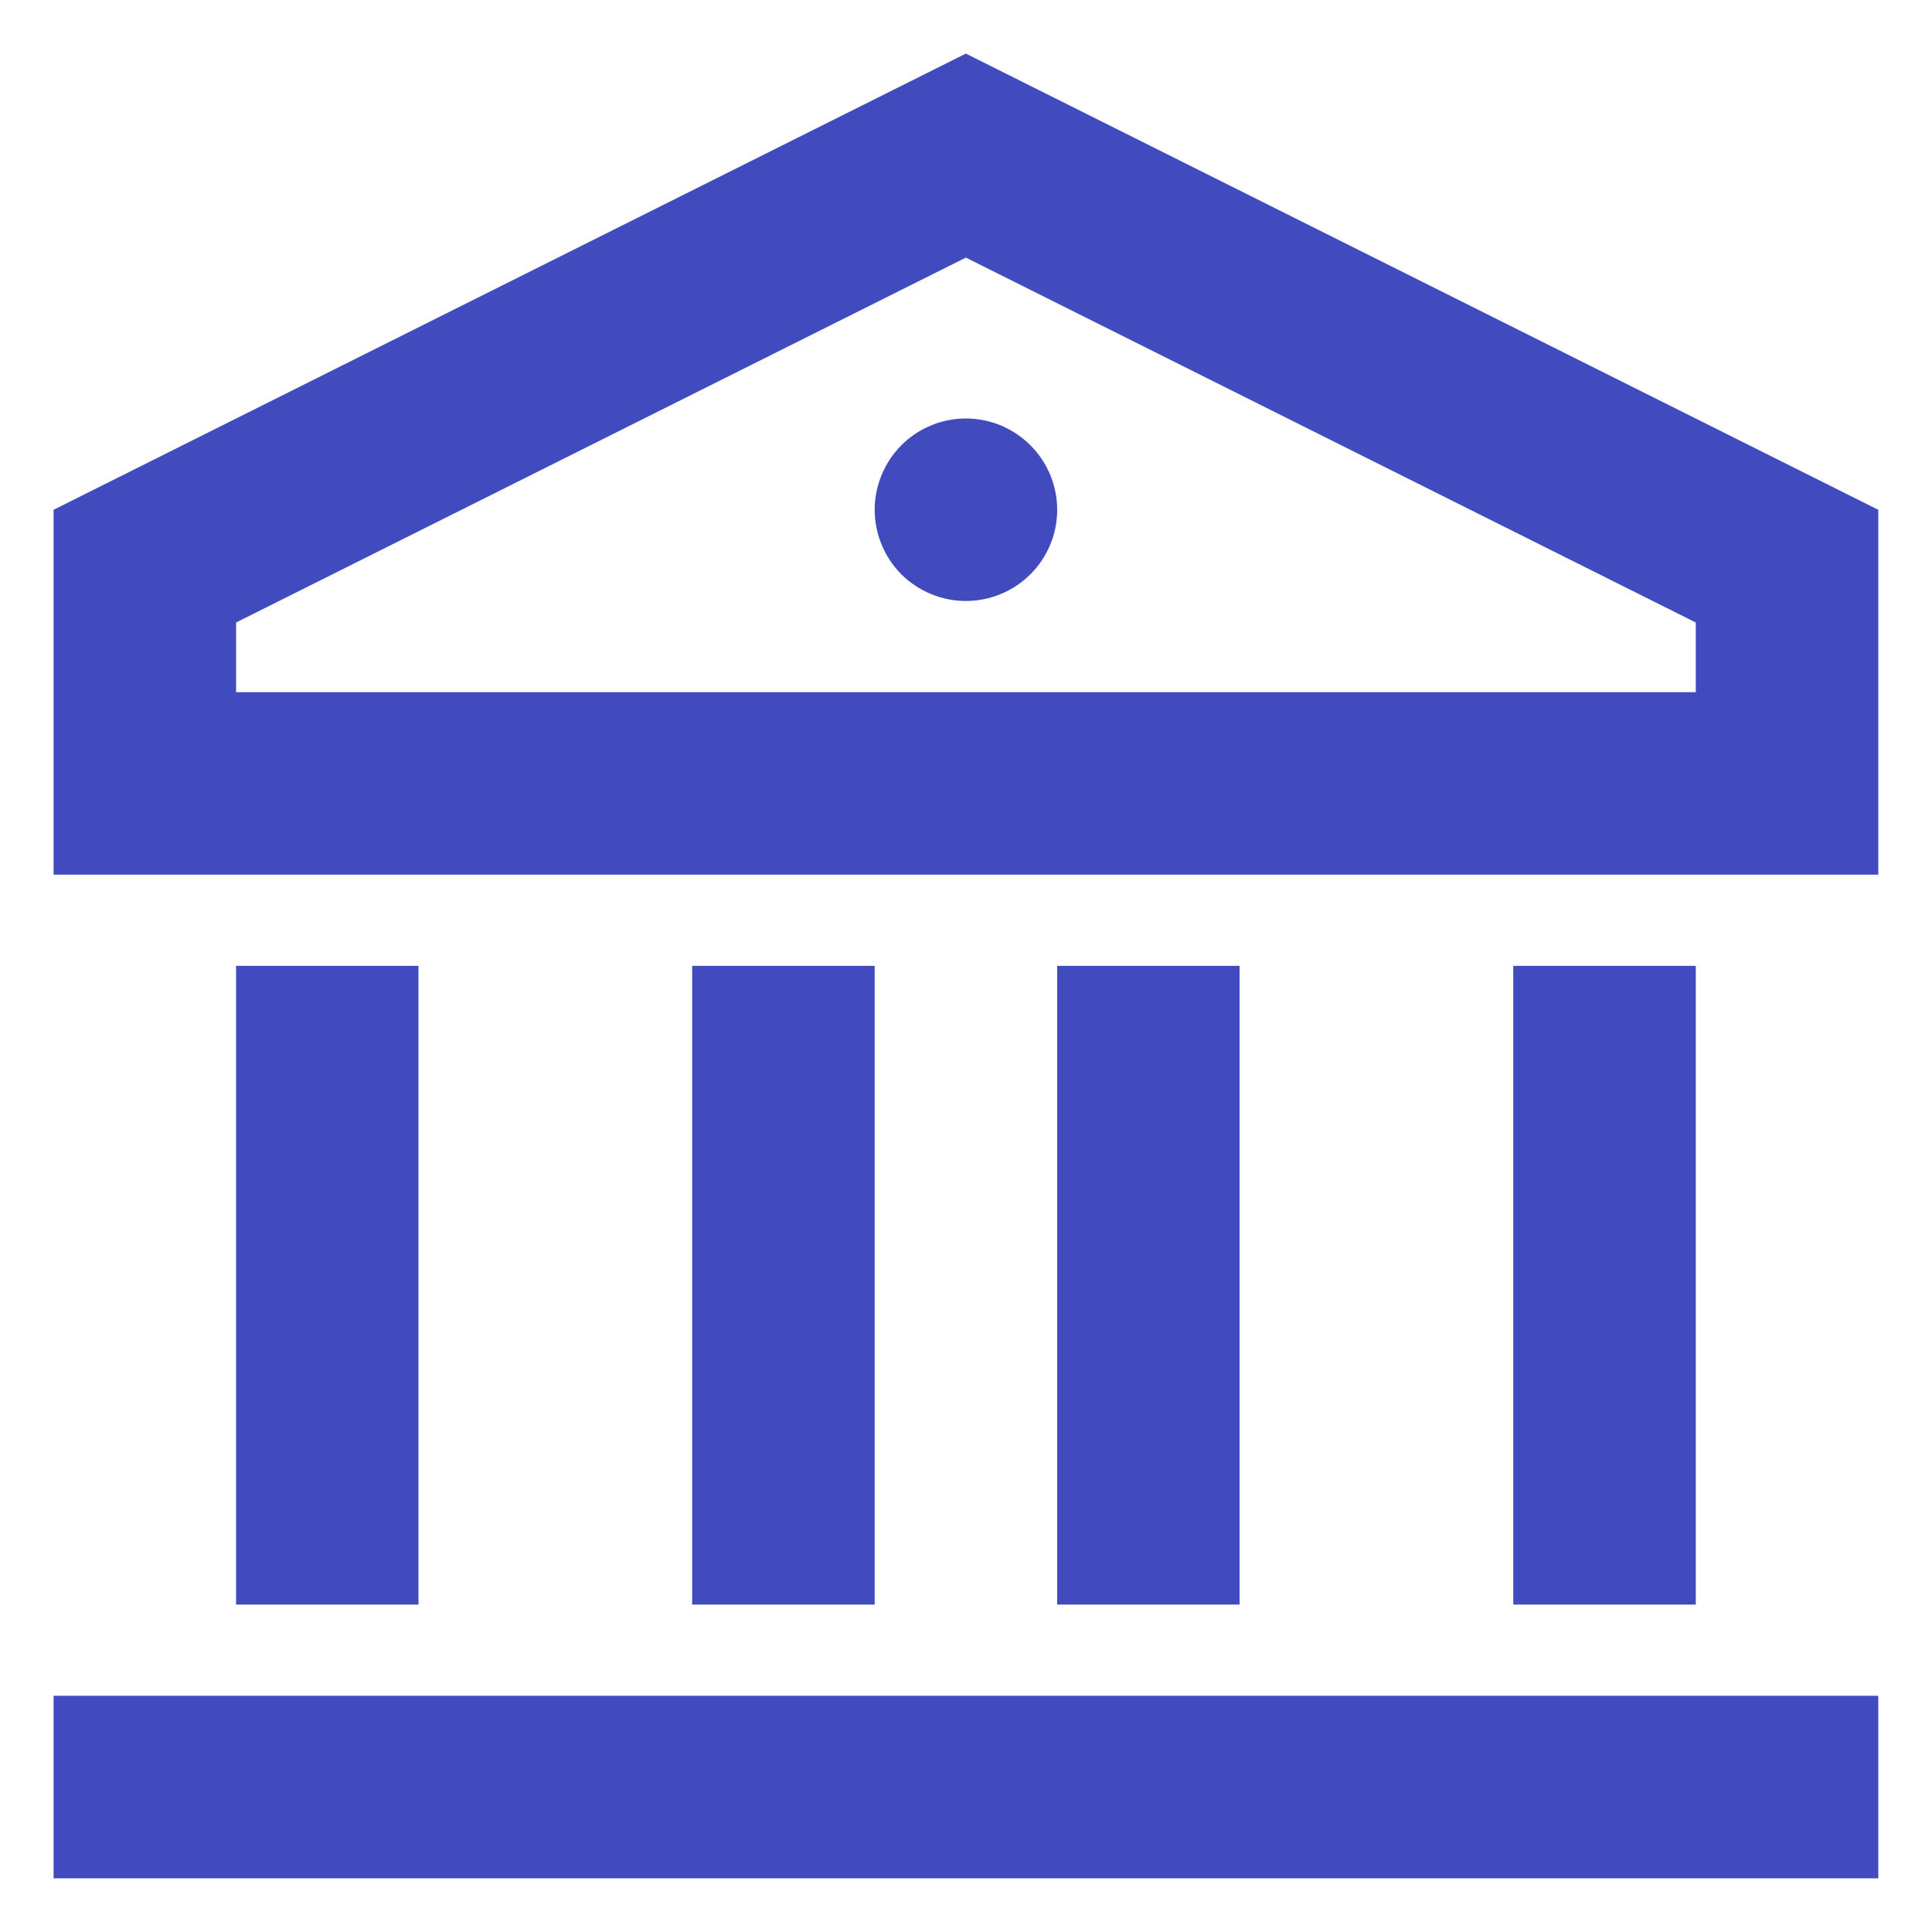 <svg width="15" height="15" viewBox="0 0 15 15" fill="none" xmlns="http://www.w3.org/2000/svg">
<path d="M0.416 13.166H14.583V14.583H0.416V13.166ZM1.833 7.499H3.249V12.458H1.833V7.499ZM5.374 7.499H6.791V12.458H5.374V7.499ZM8.208 7.499H9.624V12.458H8.208V7.499ZM11.749 7.499H13.166V12.458H11.749V7.499ZM0.416 3.958L7.499 0.416L14.583 3.958V6.791H0.416V3.958ZM1.833 4.833V5.374H13.166V4.833L7.499 2L1.833 4.833ZM7.499 4.666C7.311 4.666 7.131 4.591 6.998 4.459C6.866 4.326 6.791 4.146 6.791 3.958C6.791 3.77 6.866 3.59 6.998 3.457C7.131 3.324 7.311 3.249 7.499 3.249C7.687 3.249 7.867 3.324 8 3.457C8.133 3.59 8.208 3.77 8.208 3.958C8.208 4.146 8.133 4.326 8 4.459C7.867 4.591 7.687 4.666 7.499 4.666Z" fill="#414BBE"/>
</svg>
